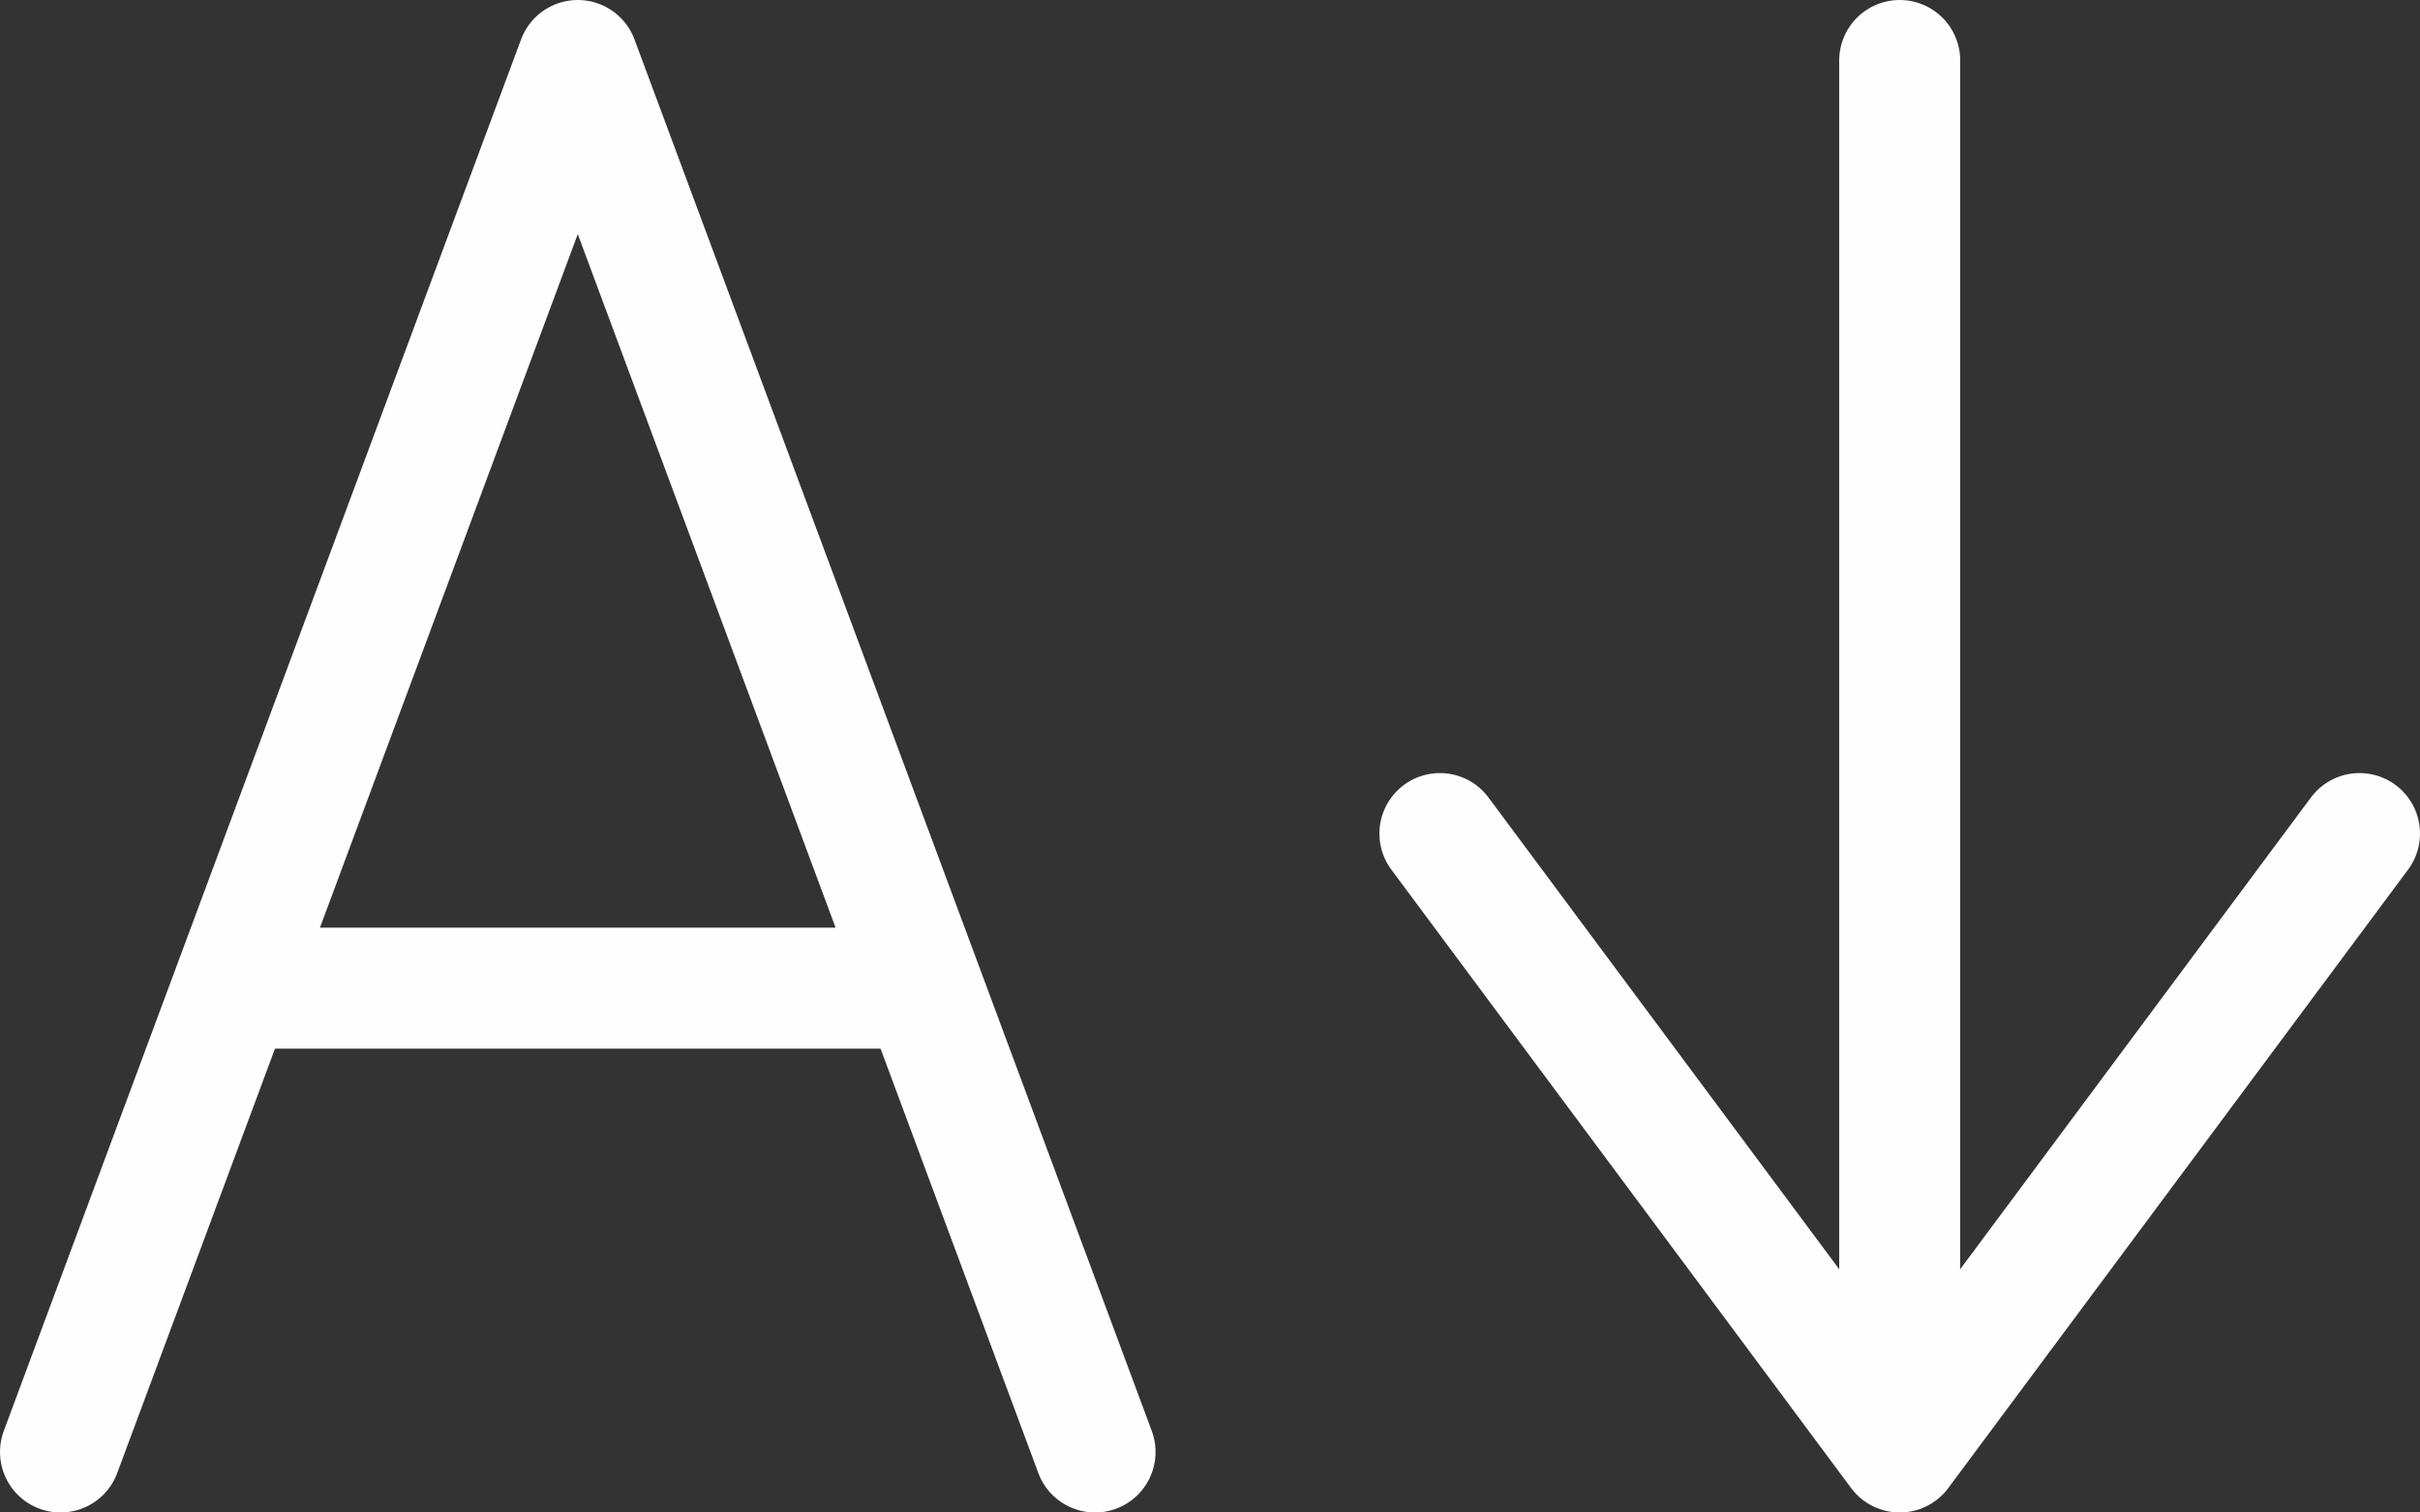 <svg width="40" height="25" viewBox="0 0 40 25" fill="none" xmlns="http://www.w3.org/2000/svg">
<rect x="0" y="0" width="40" height="25" fill="#333333" stroke="none"/>
<path d="M3.85 16.333H15.25M1 24L9.55 1L18.1 24M31.4 1V24M31.4 24L23.8 13.778M31.4 24L39 13.778" stroke="#FEFEFE" stroke-width="2" stroke-linecap="round" stroke-linejoin="round"/>
</svg>
